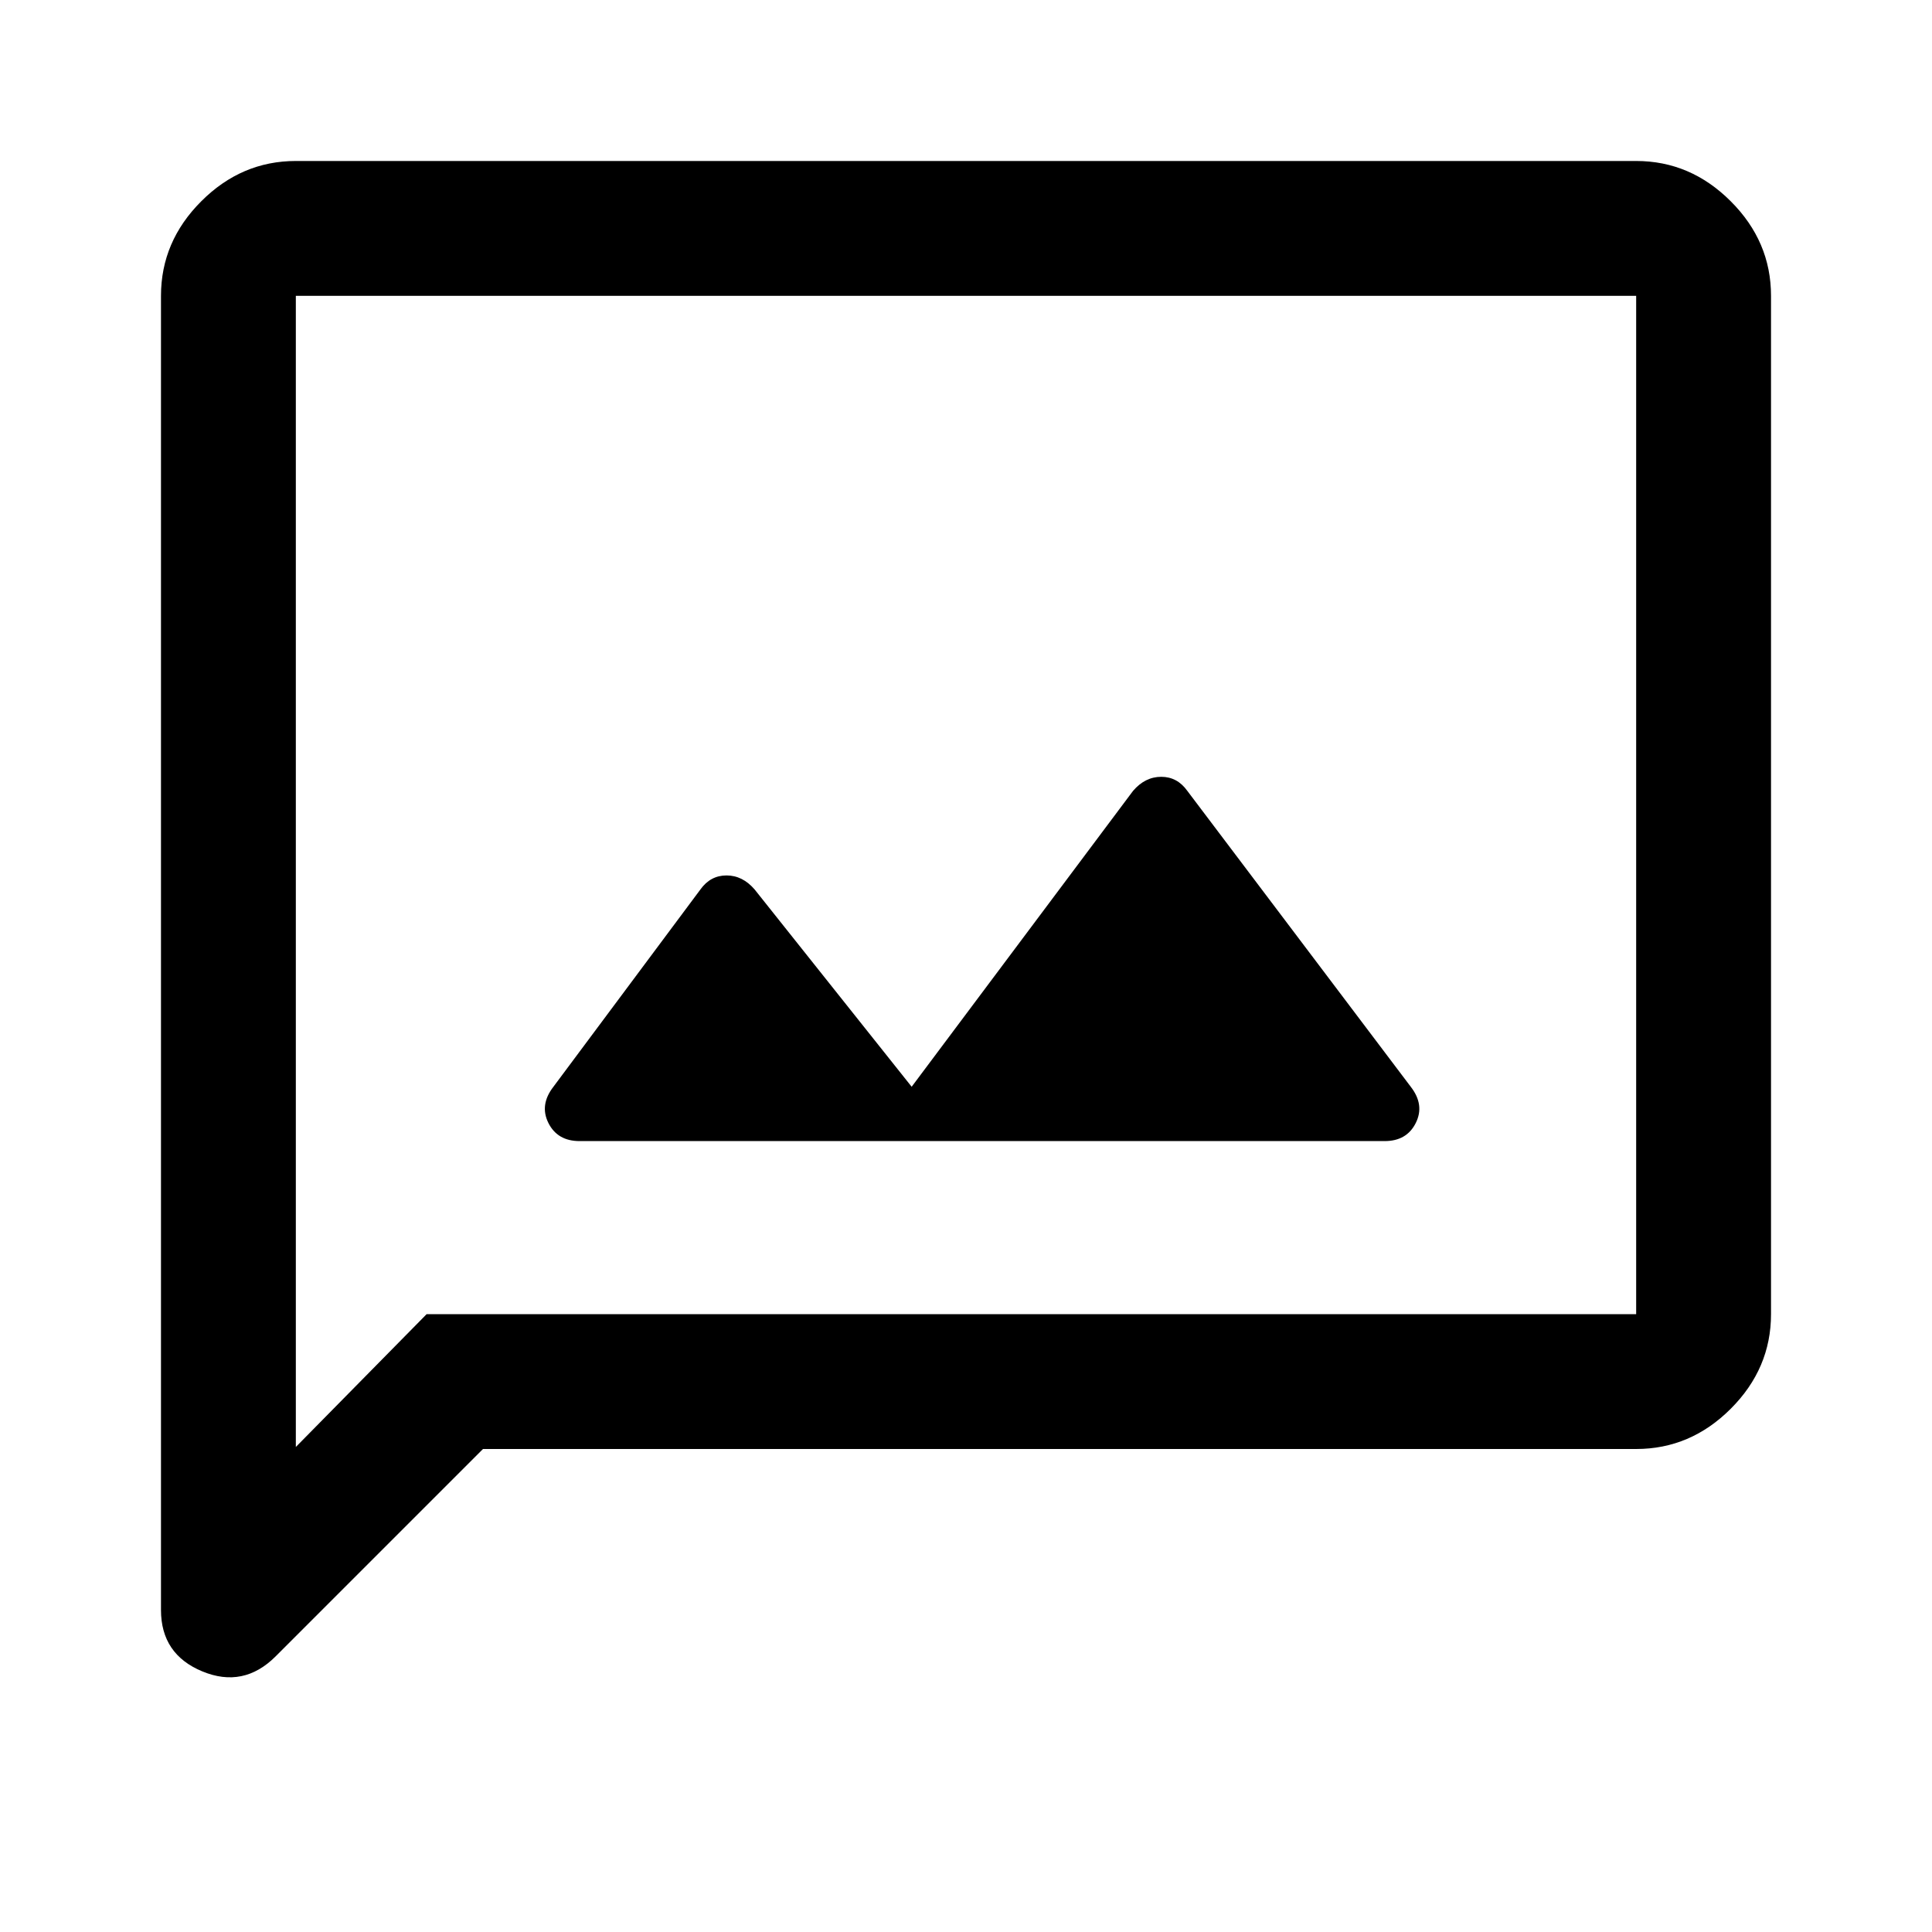 <svg xmlns="http://www.w3.org/2000/svg" height="40" width="40"><path d="M12 23.625h16.667q.458 0 .645-.375.188-.375-.104-.75l-4.625-6.125q-.208-.292-.541-.292-.334 0-.584.292L18.875 22.5l-3.25-4.083q-.25-.292-.583-.292-.334 0-.542.292L11.458 22.5q-.291.375-.104.75.188.375.646.375Zm-8.667 9.708V6.125q0-1.125.834-1.958.833-.834 1.958-.834h27.75q1.125 0 1.958.834.834.833.834 1.958v21.083q0 1.125-.834 1.959Q35 30 33.875 30H10l-4.292 4.292q-.666.666-1.52.312-.855-.354-.855-1.271Zm2.792-3.375 2.708-2.75h25.042V6.125H6.125Zm0-23.833v23.833Z"/></svg>